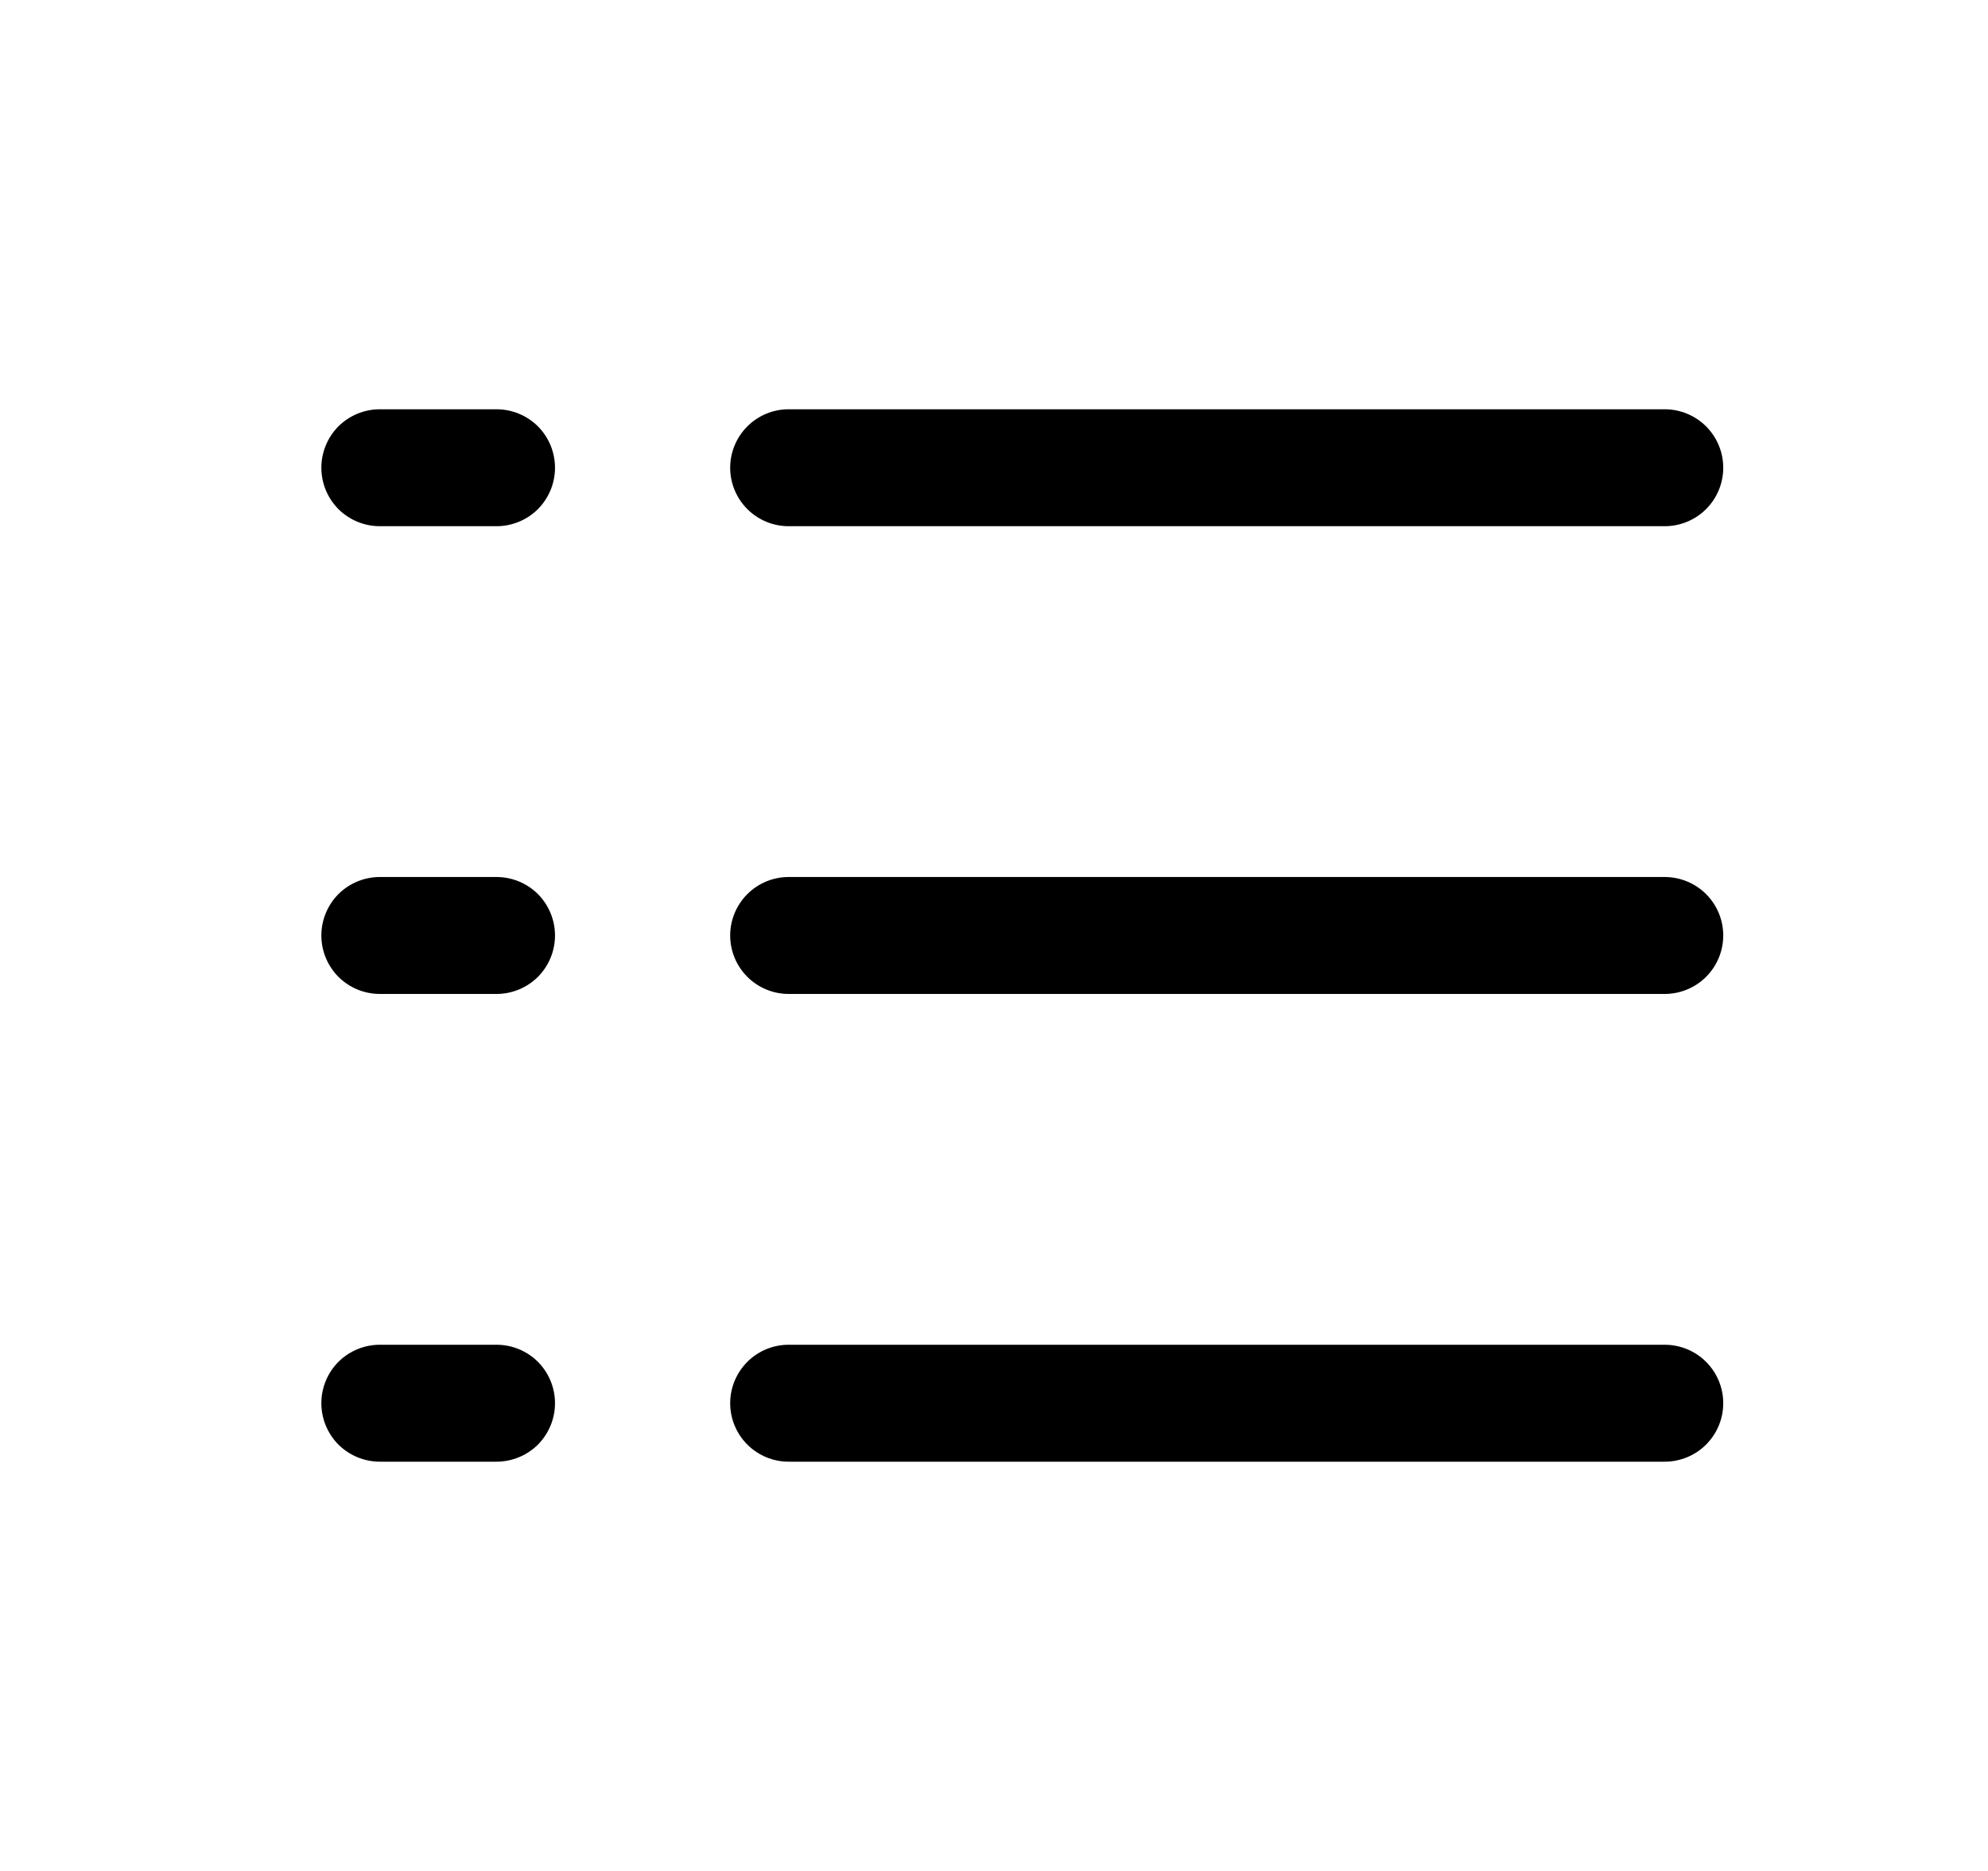 <svg width="17" height="16" viewBox="0 0 17 16" fill="none" xmlns="http://www.w3.org/2000/svg">
<path d="M6.244 4C6.244 3.867 6.297 3.74 6.391 3.646C6.484 3.553 6.611 3.5 6.744 3.5H14.236C14.368 3.5 14.496 3.553 14.589 3.646C14.683 3.74 14.736 3.867 14.736 4C14.736 4.133 14.683 4.26 14.589 4.354C14.496 4.447 14.368 4.5 14.236 4.5H6.744C6.611 4.5 6.484 4.447 6.391 4.354C6.297 4.26 6.244 4.133 6.244 4ZM14.236 7.5H6.744C6.611 7.5 6.484 7.553 6.391 7.646C6.297 7.74 6.244 7.867 6.244 8C6.244 8.133 6.297 8.26 6.391 8.354C6.484 8.447 6.611 8.5 6.744 8.5H14.236C14.368 8.5 14.496 8.447 14.589 8.354C14.683 8.26 14.736 8.133 14.736 8C14.736 7.867 14.683 7.74 14.589 7.646C14.496 7.553 14.368 7.5 14.236 7.5ZM14.236 11.5H6.744C6.611 11.5 6.484 11.553 6.391 11.646C6.297 11.74 6.244 11.867 6.244 12C6.244 12.133 6.297 12.26 6.391 12.354C6.484 12.447 6.611 12.5 6.744 12.5H14.236C14.368 12.5 14.496 12.447 14.589 12.354C14.683 12.26 14.736 12.133 14.736 12C14.736 11.867 14.683 11.74 14.589 11.646C14.496 11.553 14.368 11.5 14.236 11.5ZM4.246 3.5H3.248C3.115 3.5 2.988 3.553 2.894 3.646C2.801 3.74 2.748 3.867 2.748 4C2.748 4.133 2.801 4.26 2.894 4.354C2.988 4.447 3.115 4.5 3.248 4.5H4.246C4.379 4.5 4.506 4.447 4.6 4.354C4.693 4.26 4.746 4.133 4.746 4C4.746 3.867 4.693 3.74 4.6 3.646C4.506 3.553 4.379 3.5 4.246 3.5ZM4.246 7.5H3.248C3.115 7.5 2.988 7.553 2.894 7.646C2.801 7.74 2.748 7.867 2.748 8C2.748 8.133 2.801 8.26 2.894 8.354C2.988 8.447 3.115 8.5 3.248 8.5H4.246C4.379 8.5 4.506 8.447 4.6 8.354C4.693 8.26 4.746 8.133 4.746 8C4.746 7.867 4.693 7.74 4.6 7.646C4.506 7.553 4.379 7.5 4.246 7.5ZM4.246 11.5H3.248C3.115 11.5 2.988 11.553 2.894 11.646C2.801 11.74 2.748 11.867 2.748 12C2.748 12.133 2.801 12.26 2.894 12.354C2.988 12.447 3.115 12.5 3.248 12.5H4.246C4.379 12.5 4.506 12.447 4.6 12.354C4.693 12.26 4.746 12.133 4.746 12C4.746 11.867 4.693 11.74 4.6 11.646C4.506 11.553 4.379 11.5 4.246 11.5Z" fill="black"/>
</svg>
